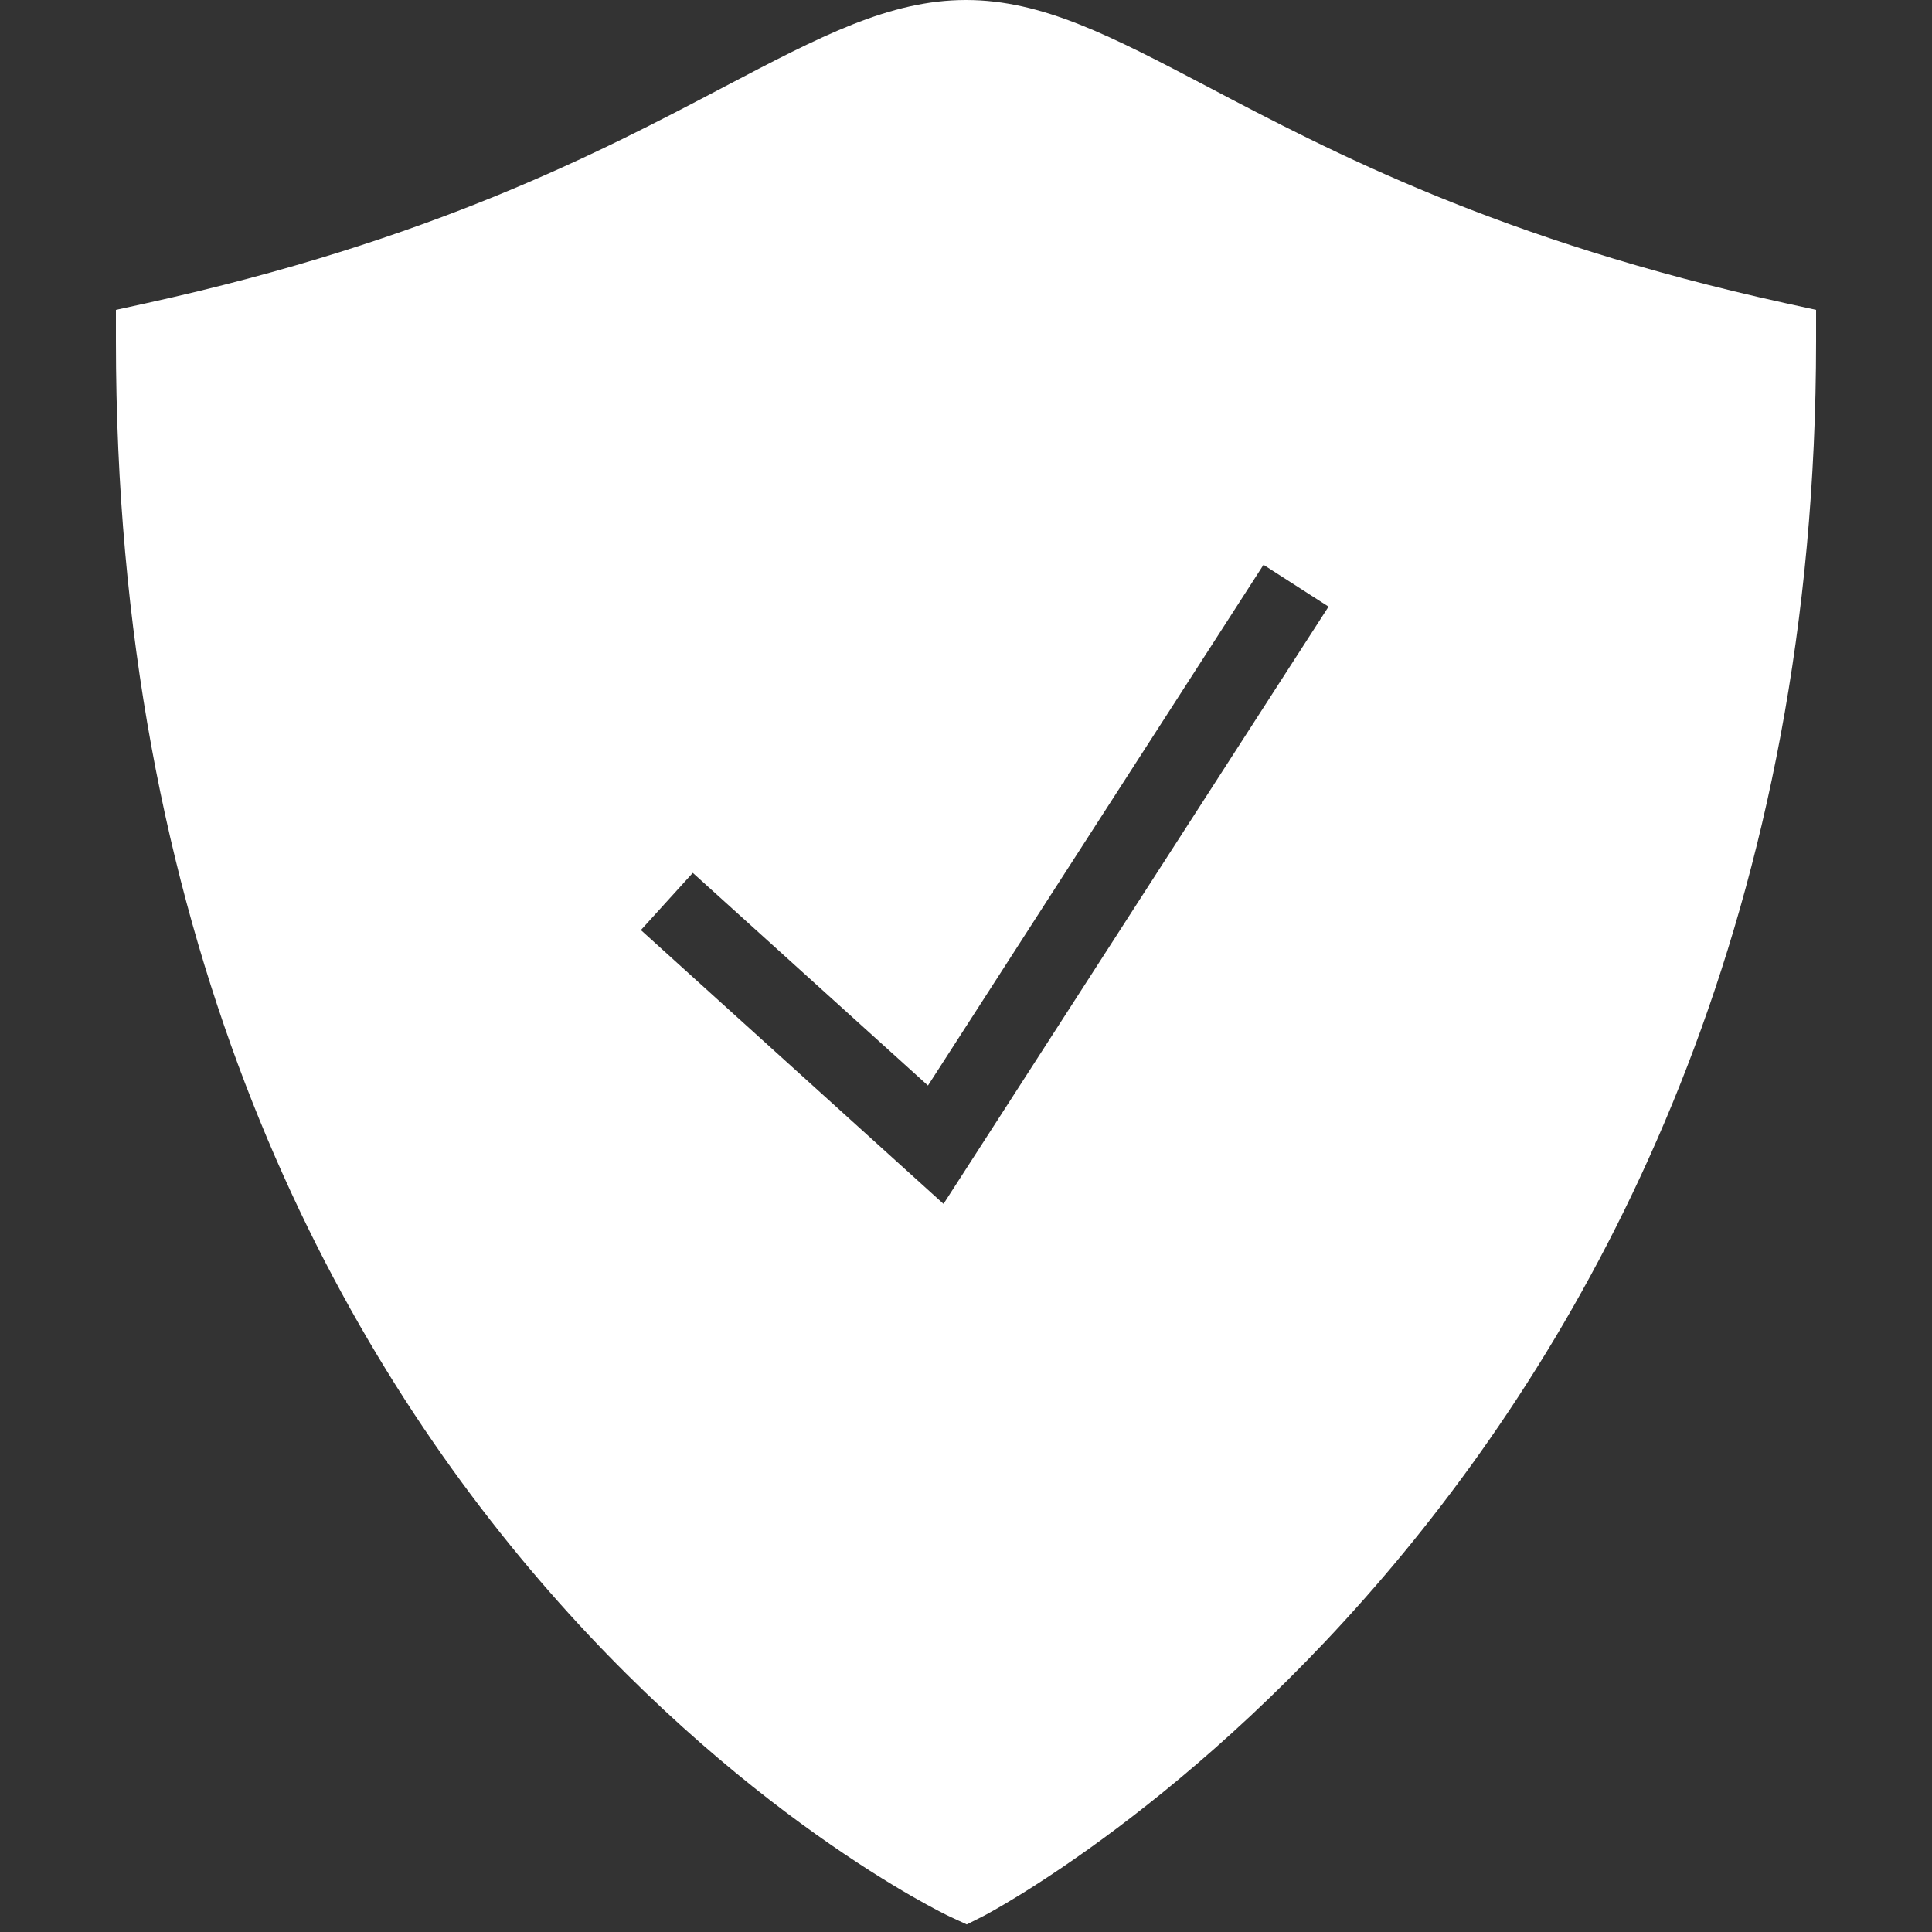 <?xml version="1.0" encoding="UTF-8"?>
<svg xmlns="http://www.w3.org/2000/svg" xmlns:xlink="http://www.w3.org/1999/xlink" width="150pt" height="150pt" viewBox="0 0 150 150" version="1.1">
<rect x="0" y="0" width="150" height="150" fill="#333333" stroke="none"/>
<g id="surface729740">
<path style=" stroke:none;fill-rule:nonzero;fill:rgb(100%,100%,100%);fill-opacity:1;" d="M 138.645 23.543 C 116.438 18.668 103.324 11.766 93.75 6.727 C 86.309 2.824 80.941 0 75 0 C 69.059 0 63.691 2.824 56.25 6.727 C 46.676 11.766 33.562 18.668 11.355 23.543 L 9 24.059 L 9 26.473 C 9 117.855 73.09 148.512 73.746 148.805 L 75.059 149.414 L 76.359 148.758 C 77.004 148.43 141 114.82 141 26.473 L 141 24.059 Z M 73.254 93.469 L 49.758 72.211 L 53.789 67.77 L 72.047 84.281 L 98.098 43.852 L 103.148 47.098 Z M 73.254 93.469 "/>
</g>
</svg>
